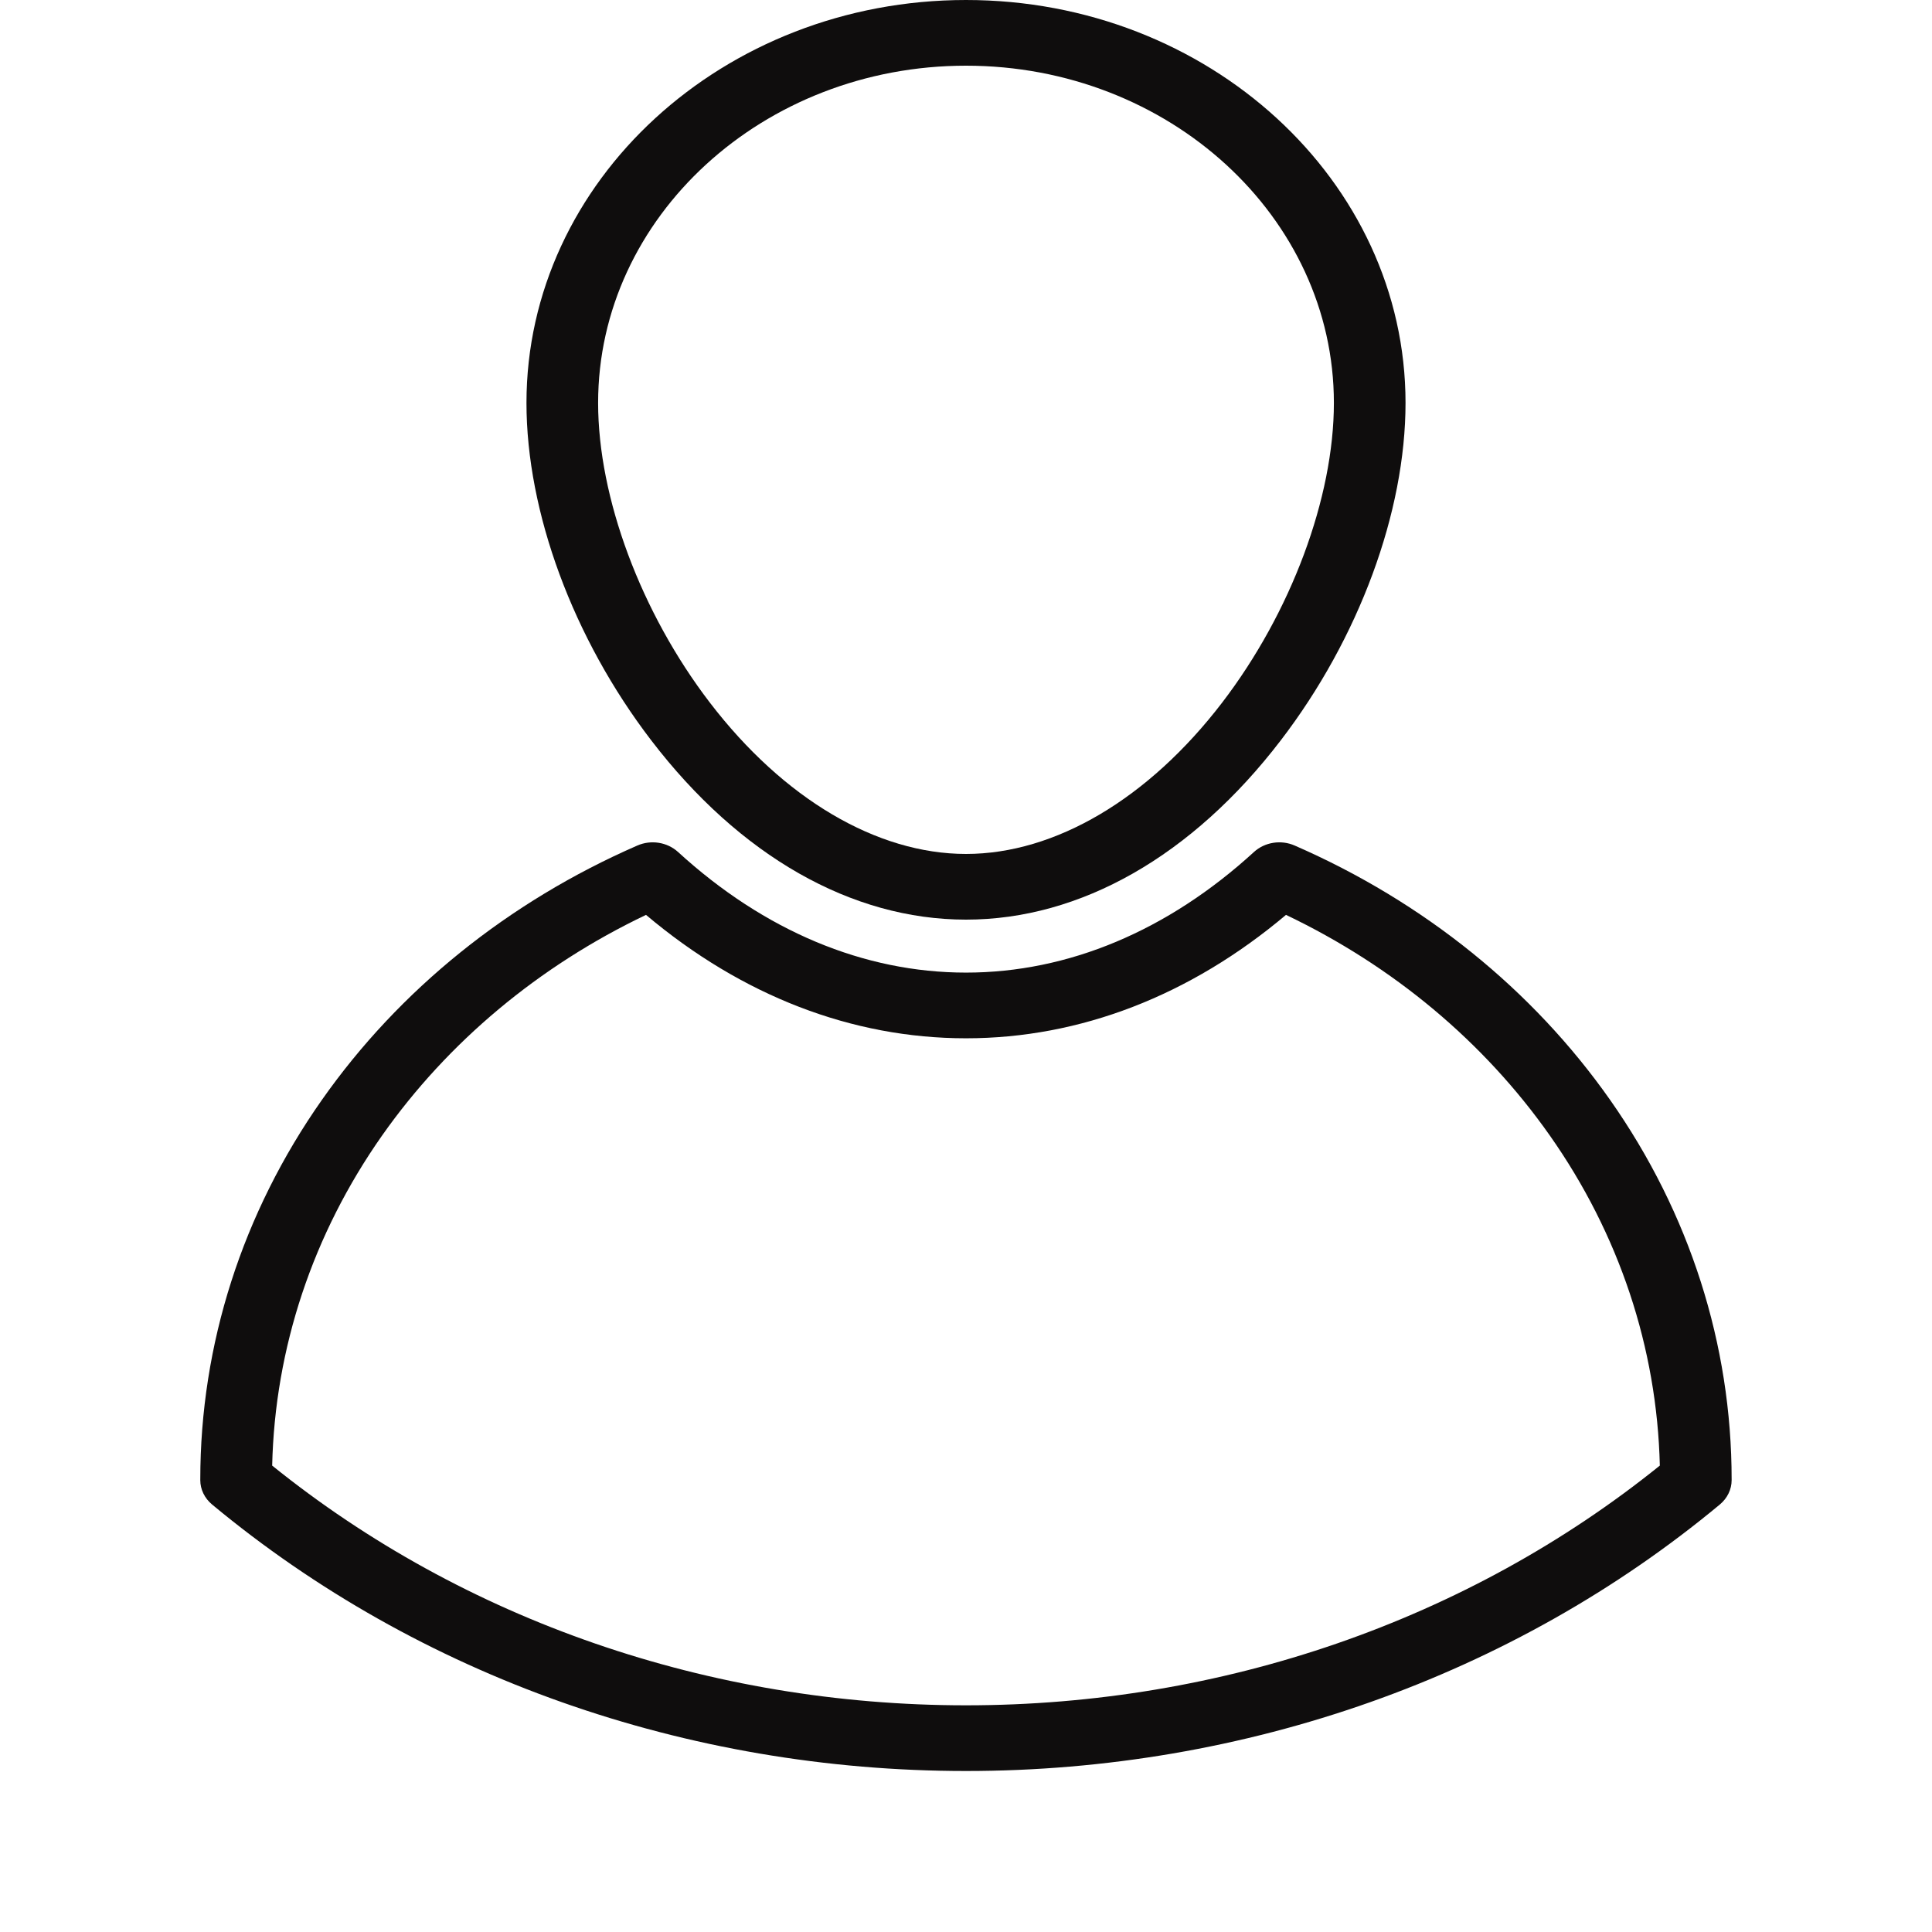 <svg width="24" height="24" viewBox="0 0 24 24" fill="none" xmlns="http://www.w3.org/2000/svg">
<path d="M12 11.424C13.422 11.424 14.811 10.633 15.91 9.197C16.881 7.93 17.46 6.362 17.46 5.005C17.46 2.245 15.011 0 12 0C8.989 0 6.54 2.245 6.54 5.005C6.54 6.362 7.119 7.93 8.09 9.197C9.189 10.633 10.578 11.424 12 11.424ZM12 0.816C14.52 0.816 16.57 2.695 16.57 5.005C16.57 6.183 16.038 7.61 15.182 8.728C14.267 9.923 13.107 10.608 12 10.608C10.893 10.608 9.733 9.923 8.818 8.728C7.962 7.61 7.43 6.183 7.43 5.005C7.43 2.695 9.48 0.816 12 0.816Z" fill="#0F0D0D"/>
<path d="M20.001 13.663C19.039 12.294 17.684 11.202 16.084 10.504C15.914 10.429 15.712 10.461 15.578 10.583C14.506 11.564 13.268 12.082 12 12.082C10.731 12.082 9.494 11.564 8.422 10.583C8.288 10.461 8.086 10.429 7.916 10.504C6.316 11.202 4.961 12.294 3.999 13.663C3.011 15.069 2.488 16.7 2.488 18.379V18.387C2.488 18.502 2.541 18.611 2.634 18.689C5.203 20.824 8.529 22 12 22C15.47 22 18.796 20.824 21.365 18.689C21.458 18.611 21.511 18.502 21.511 18.387V18.379C21.511 16.7 20.989 15.069 20.001 13.663ZM12 21.184C8.817 21.184 5.764 20.128 3.381 18.206C3.415 16.744 3.886 15.33 4.747 14.105C5.565 12.943 6.694 12 8.025 11.365C9.215 12.369 10.583 12.898 12 12.898C13.416 12.898 14.784 12.369 15.975 11.365C17.306 12 18.435 12.943 19.252 14.105C20.114 15.33 20.584 16.744 20.619 18.206C18.235 20.128 15.182 21.184 12 21.184Z" fill="#0F0D0D"/>
</svg>
